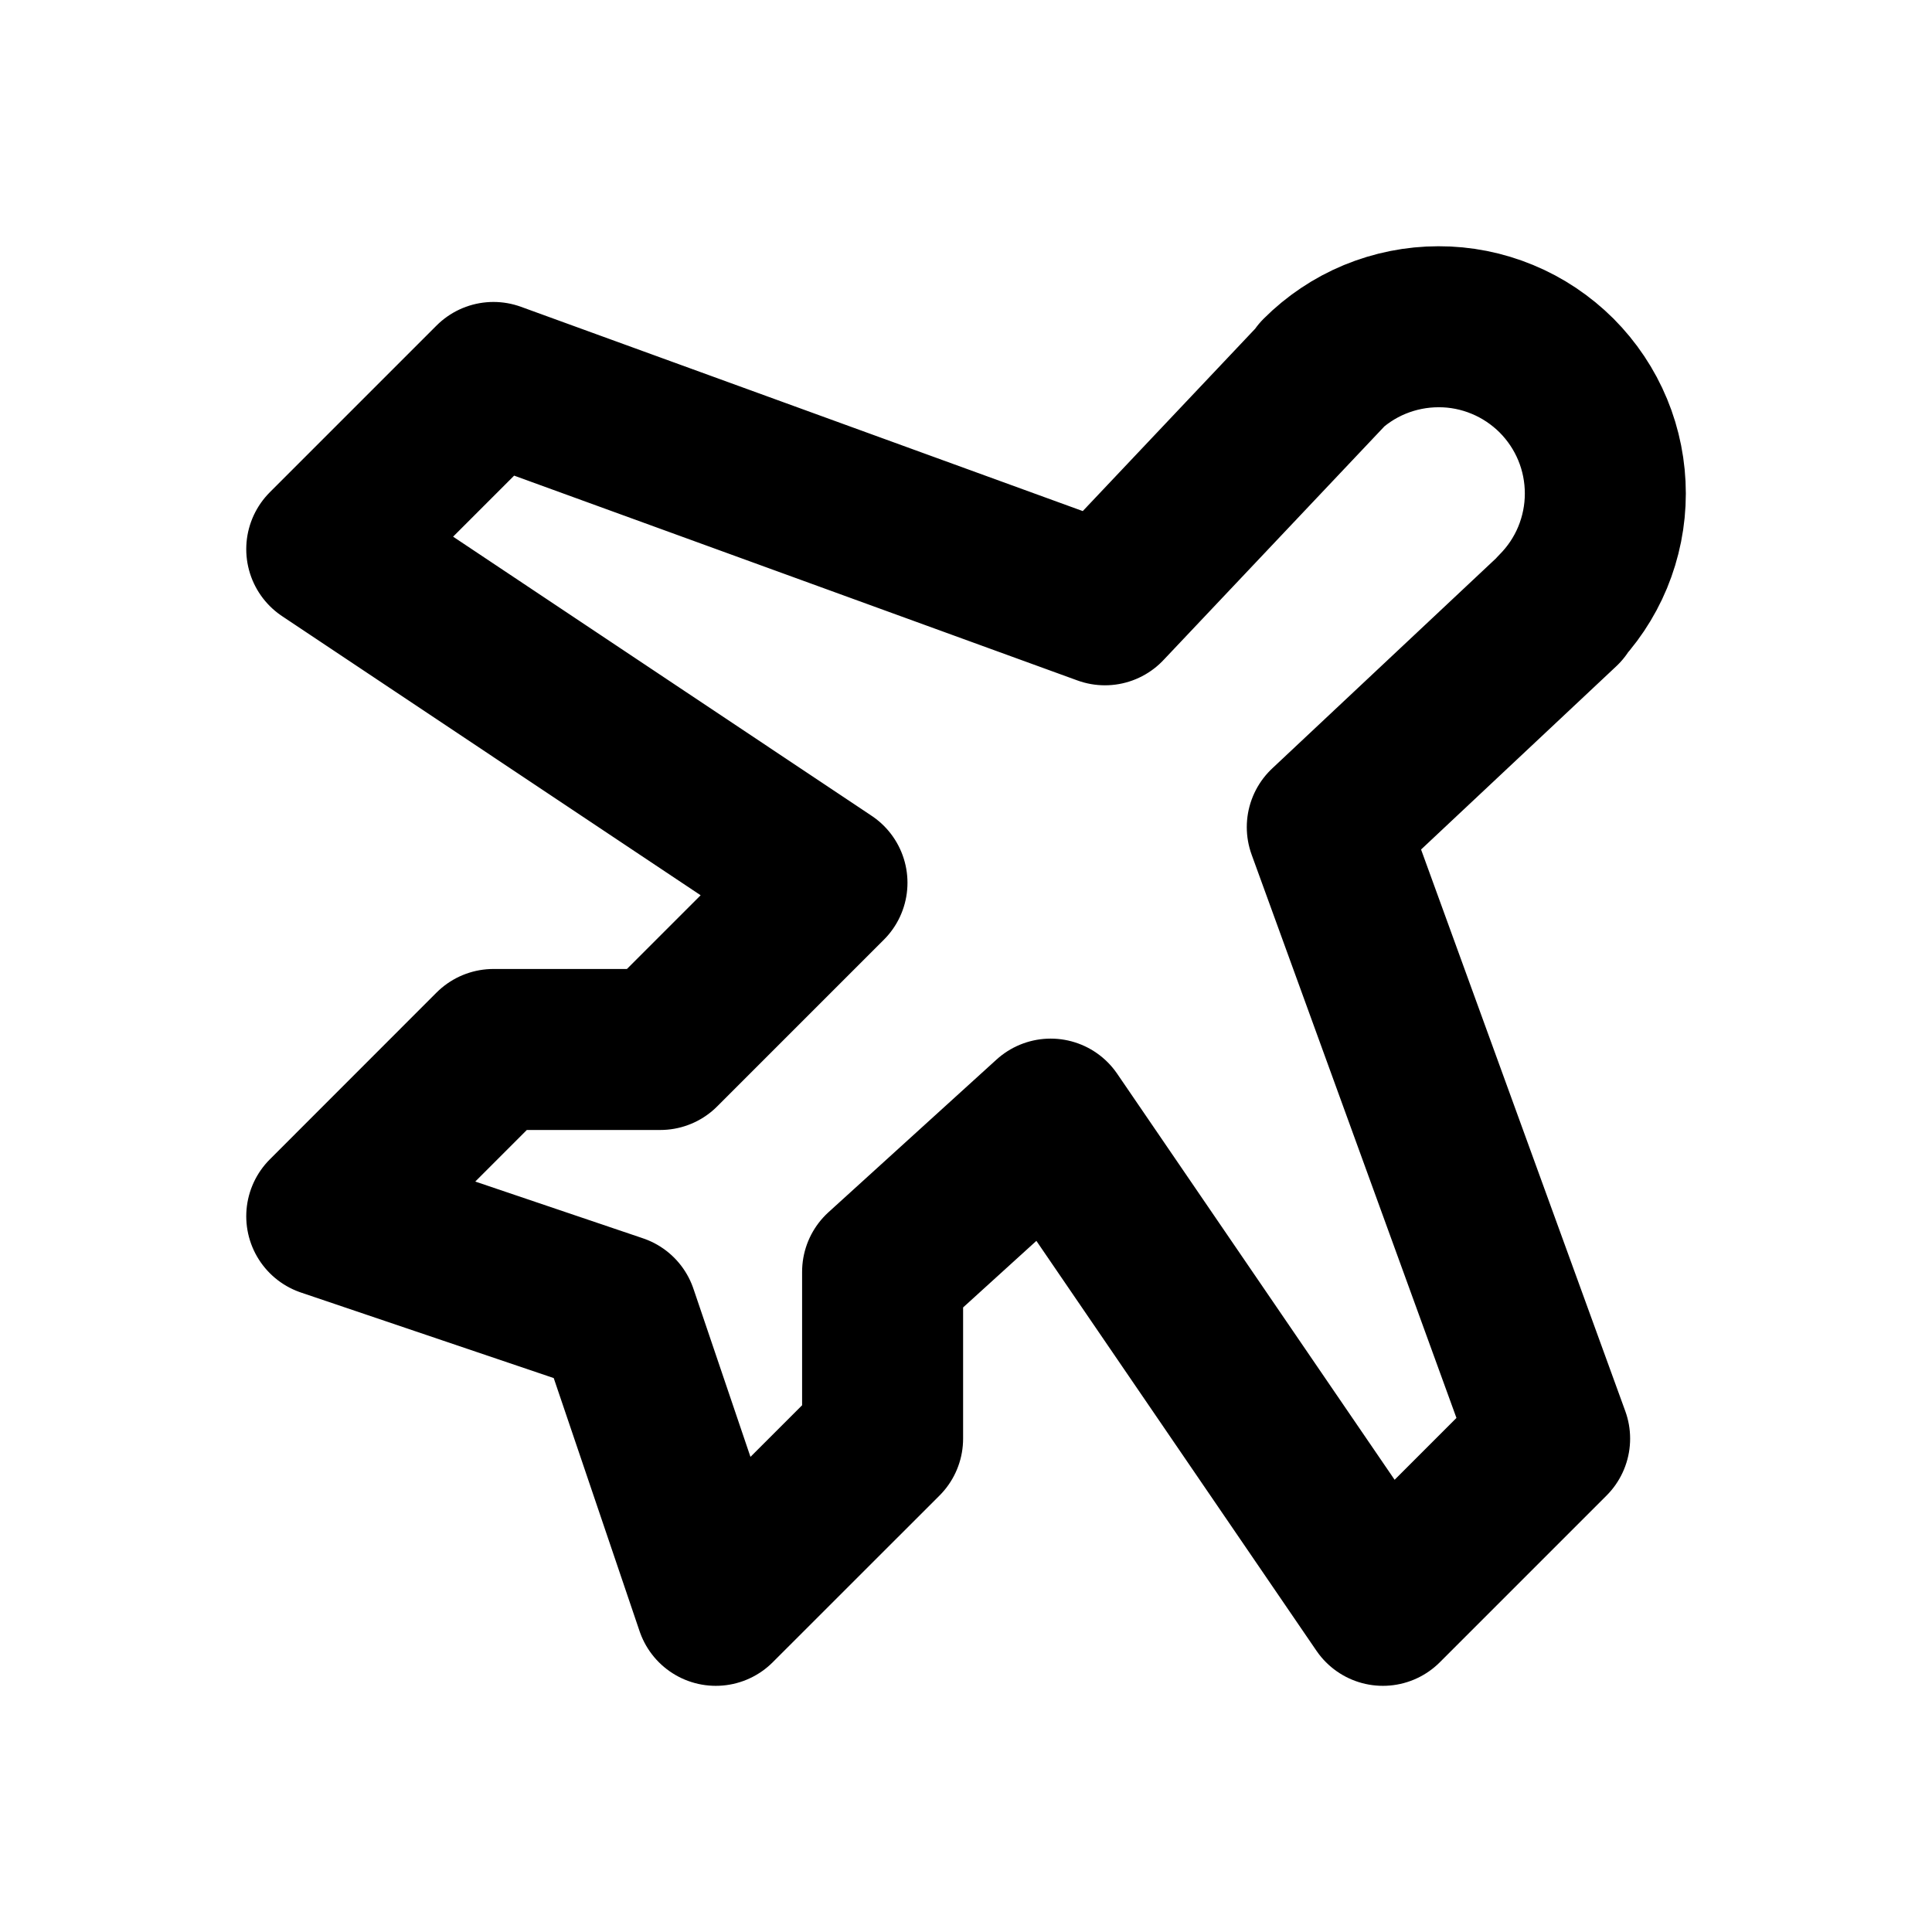 <svg viewBox="0 0 24 24" color="currentColor" fill="none" xmlns="http://www.w3.org/2000/svg">
  <path d="M19.393 7.548L16.488 10.275L19.25 17.871L17.179 19.942L13.052 13.902L10.964 15.799V17.871L8.892 19.942L7.667 16.33L4.059 15.109L6.13 13.037H8.202L10.273 10.966L4.059 6.822L6.13 4.751L13.726 7.513L16.463 4.618L16.404 4.667C16.597 4.474 16.825 4.321 17.076 4.217C17.328 4.113 17.597 4.059 17.87 4.059C18.142 4.058 18.412 4.112 18.663 4.216C18.915 4.32 19.143 4.473 19.336 4.665C19.528 4.858 19.681 5.086 19.785 5.338C19.889 5.589 19.942 5.859 19.942 6.131C19.942 6.404 19.888 6.673 19.784 6.925C19.68 7.176 19.527 7.404 19.334 7.597L19.393 7.548Z" stroke="currentColor" stroke-width="2" stroke-linecap="round" stroke-linejoin="round"/>
</svg>

